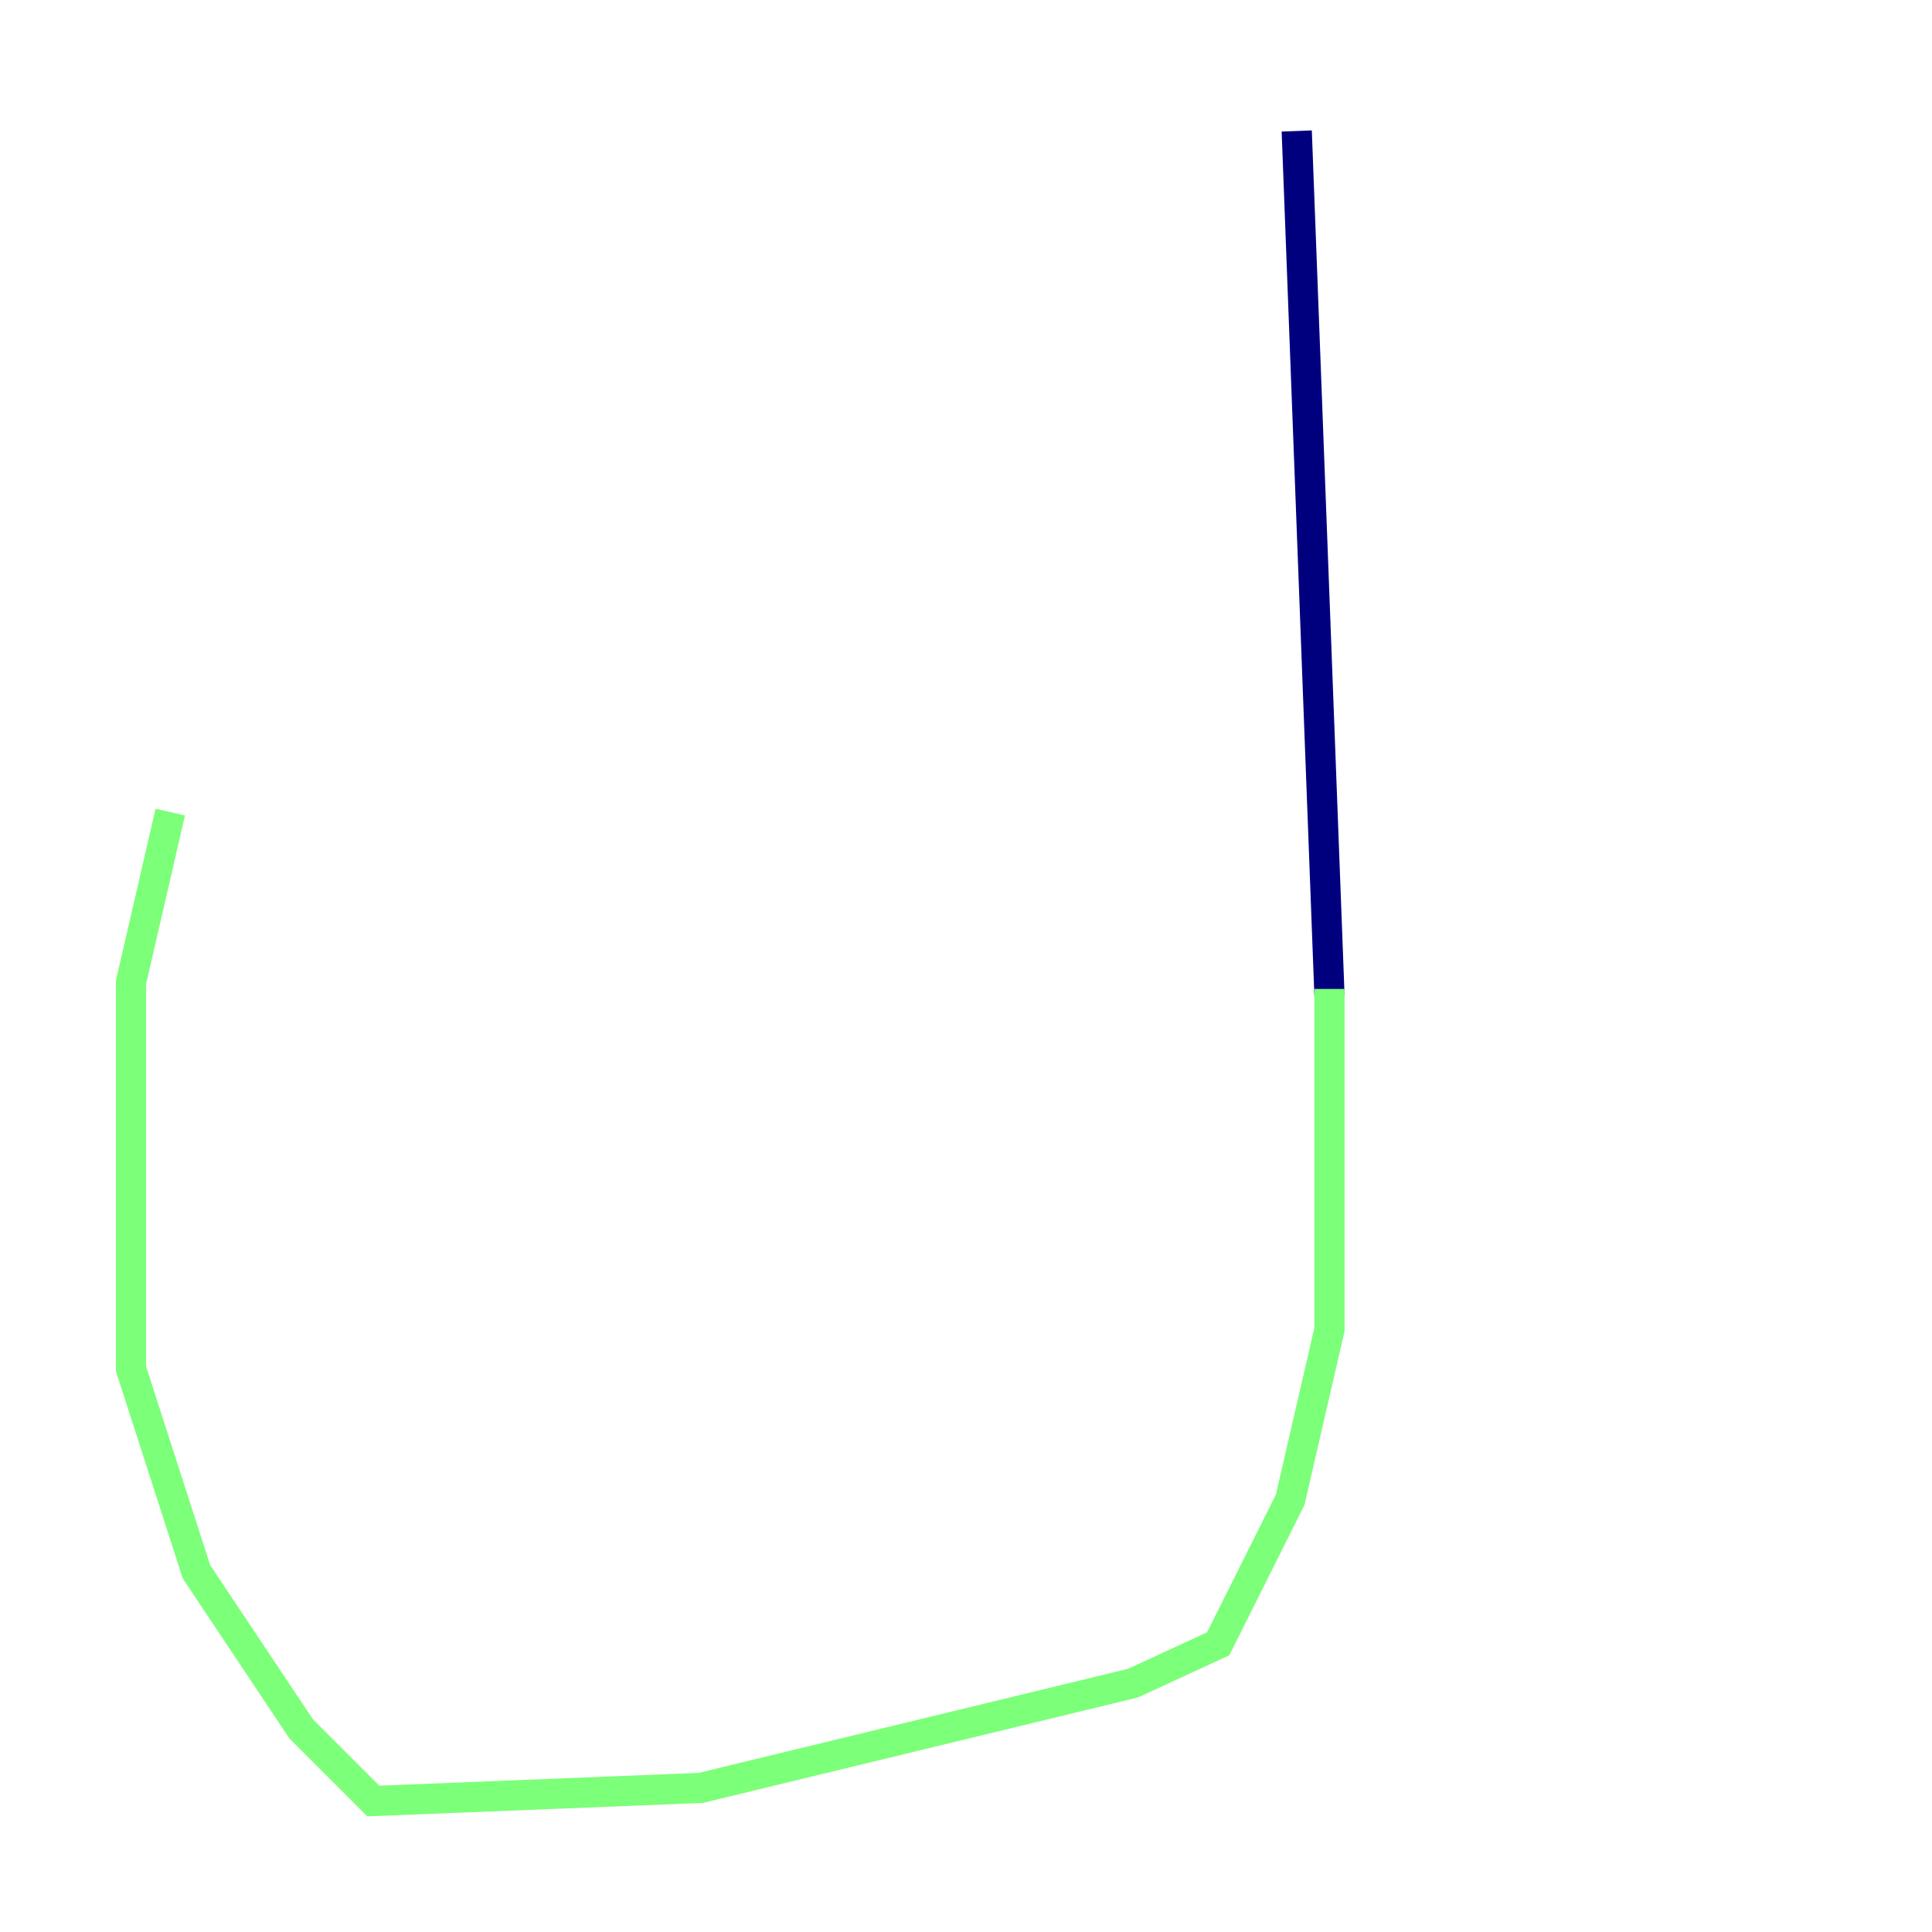 <?xml version="1.0" encoding="utf-8" ?>
<svg baseProfile="tiny" height="128" version="1.2" viewBox="0,0,128,128" width="128" xmlns="http://www.w3.org/2000/svg" xmlns:ev="http://www.w3.org/2001/xml-events" xmlns:xlink="http://www.w3.org/1999/xlink"><defs /><polyline fill="none" points="85.912,8.678 88.081,65.953" stroke="#00007f" stroke-width="2" /><polyline fill="none" points="88.081,65.519 88.081,88.081 85.478,99.363 80.705,108.909 75.064,111.512 46.427,118.454 24.732,119.322 19.959,114.549 13.017,104.136 8.678,90.685 8.678,65.085 11.281,53.803" stroke="#7cff79" stroke-width="2" /><polyline fill="none" points="88.949,72.461 88.949,72.461" stroke="#7f0000" stroke-width="2" /></svg>